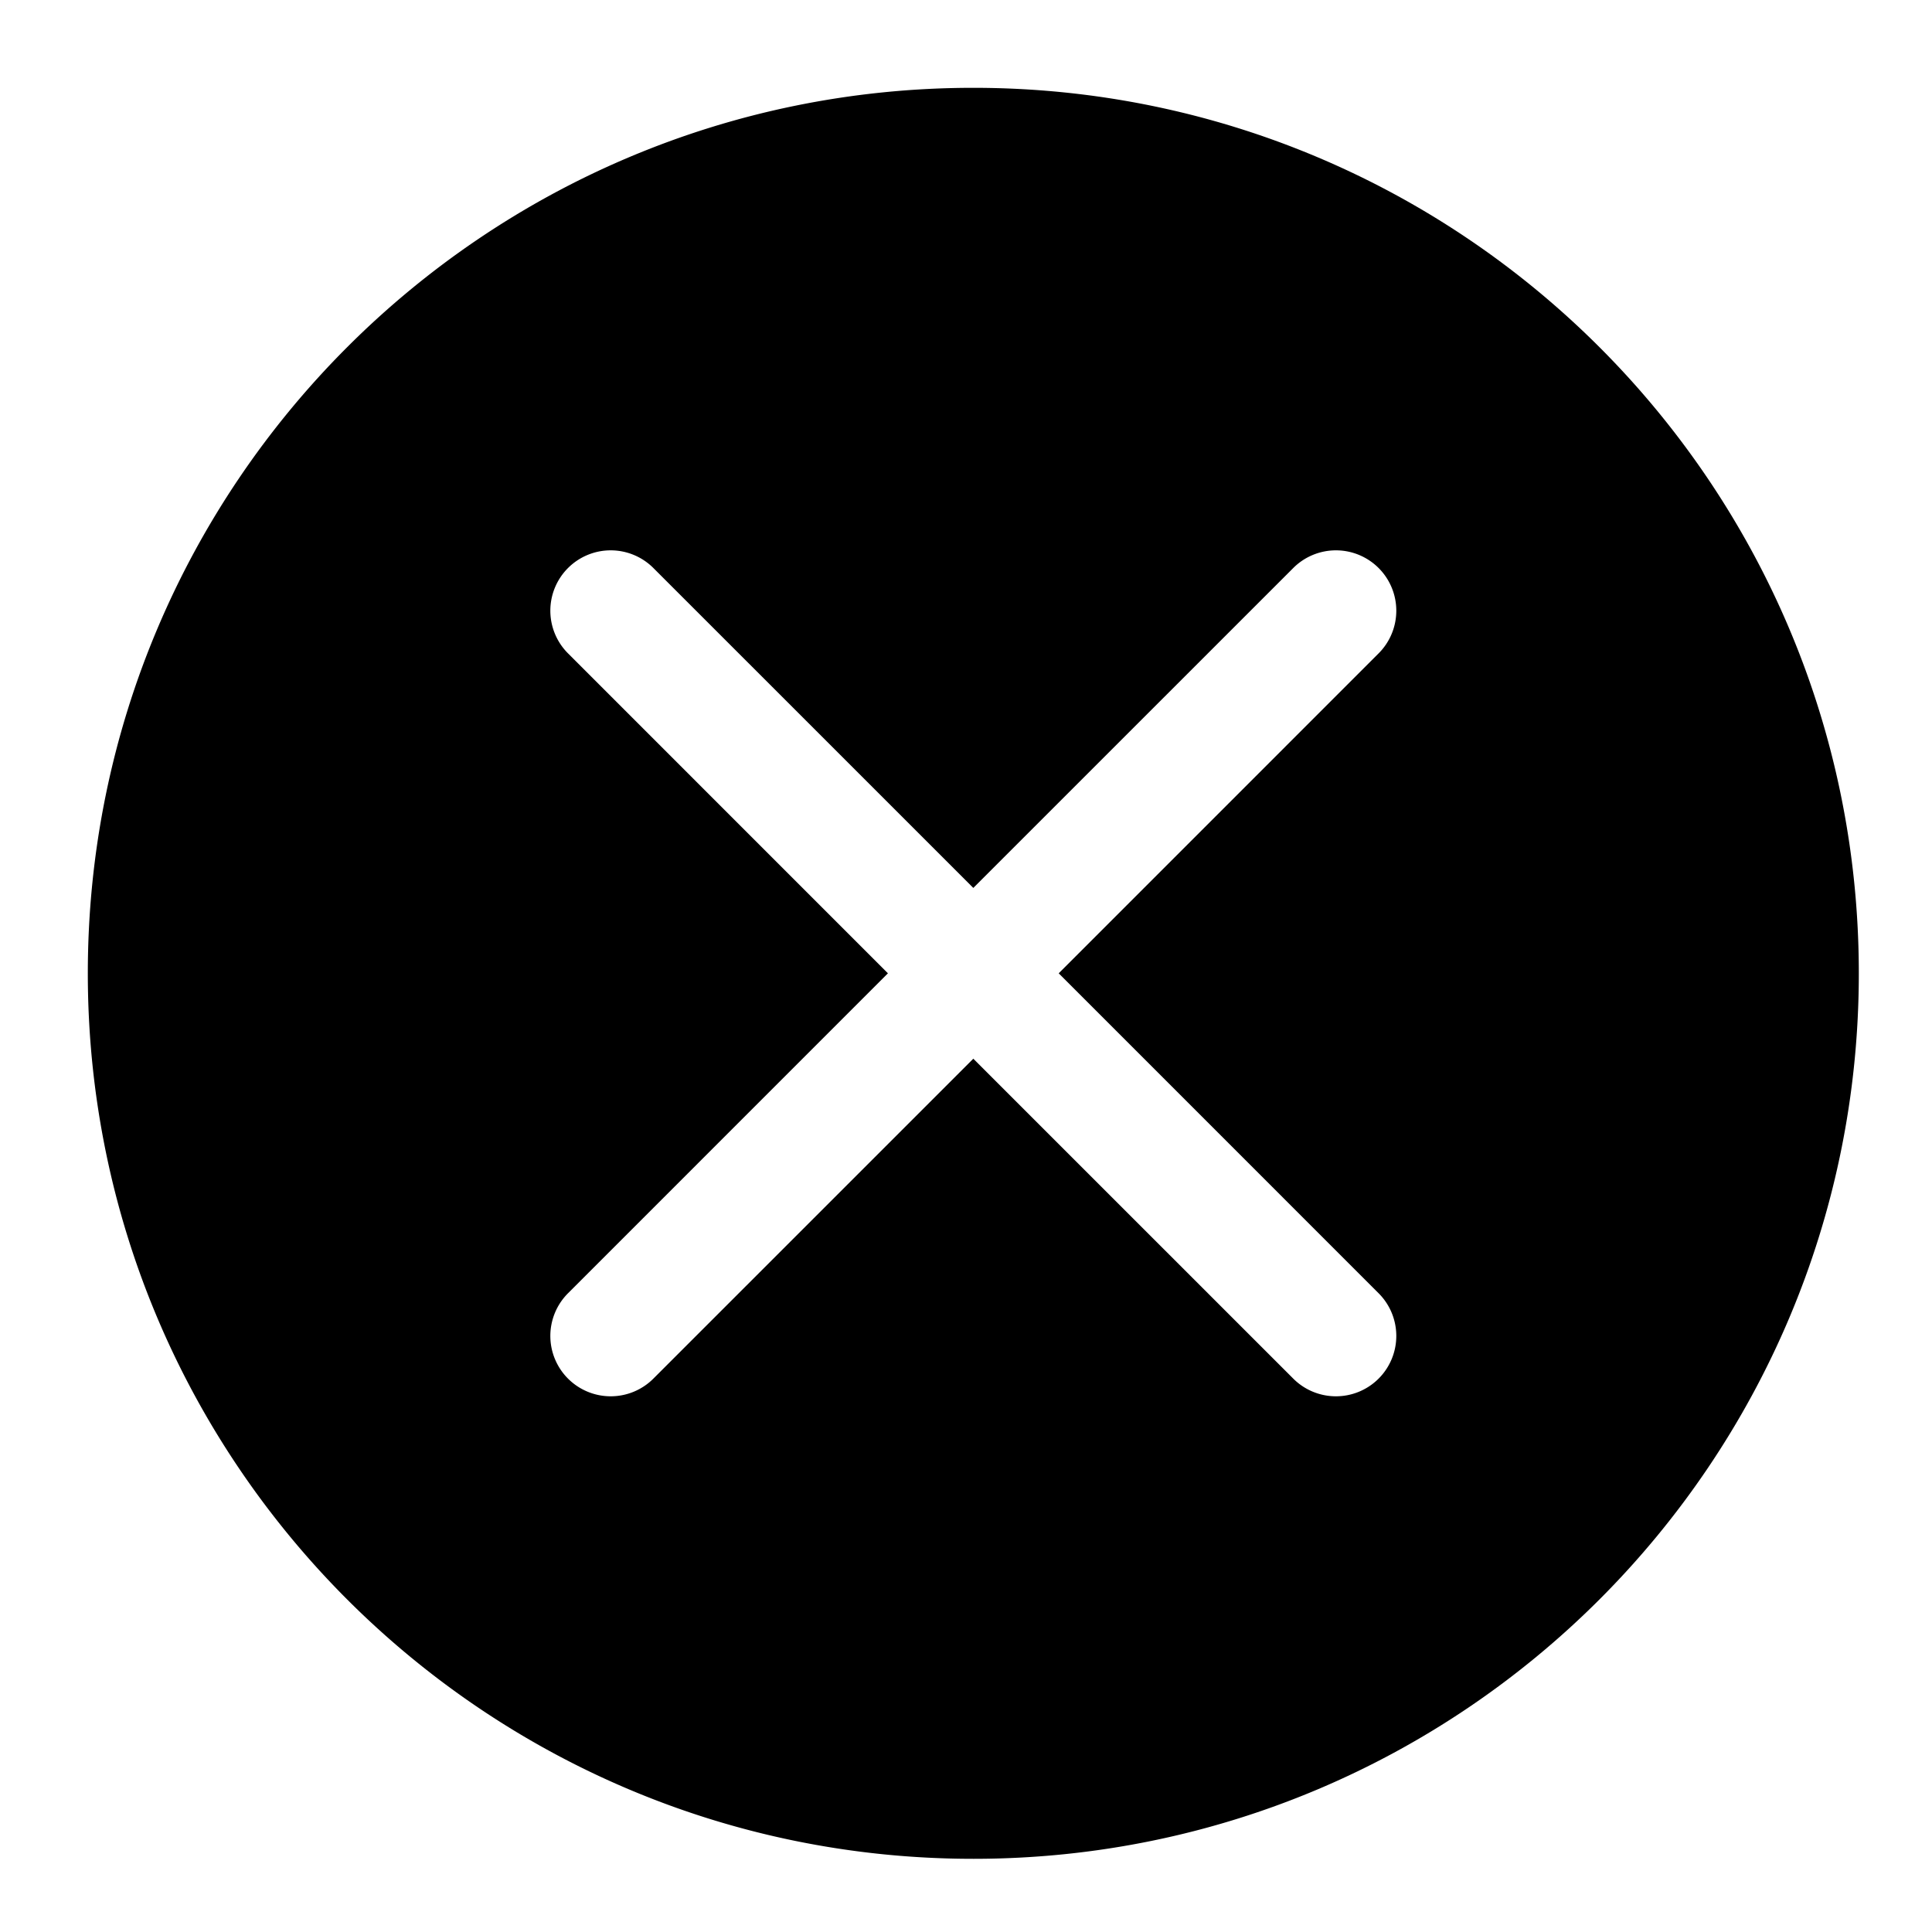 <svg width="66" height="66" xmlns="http://www.w3.org/2000/svg"><path d="M33.25 30.333L22.333 19.417a2.062 2.062 0 10-2.916 2.916L30.333 33.25 19.417 44.167a2.062 2.062 0 102.916 2.916L33.25 36.167l10.917 10.916a2.062 2.062 0 102.916-2.916L36.167 33.25l10.916-10.917a2.062 2.062 0 10-2.916-2.916L33.25 30.333zm0 33.167C16.543 63.5 3 49.957 3 33.25S16.543 3 33.25 3 63.5 16.543 63.5 33.25 49.957 63.5 33.25 63.5z"/></svg>